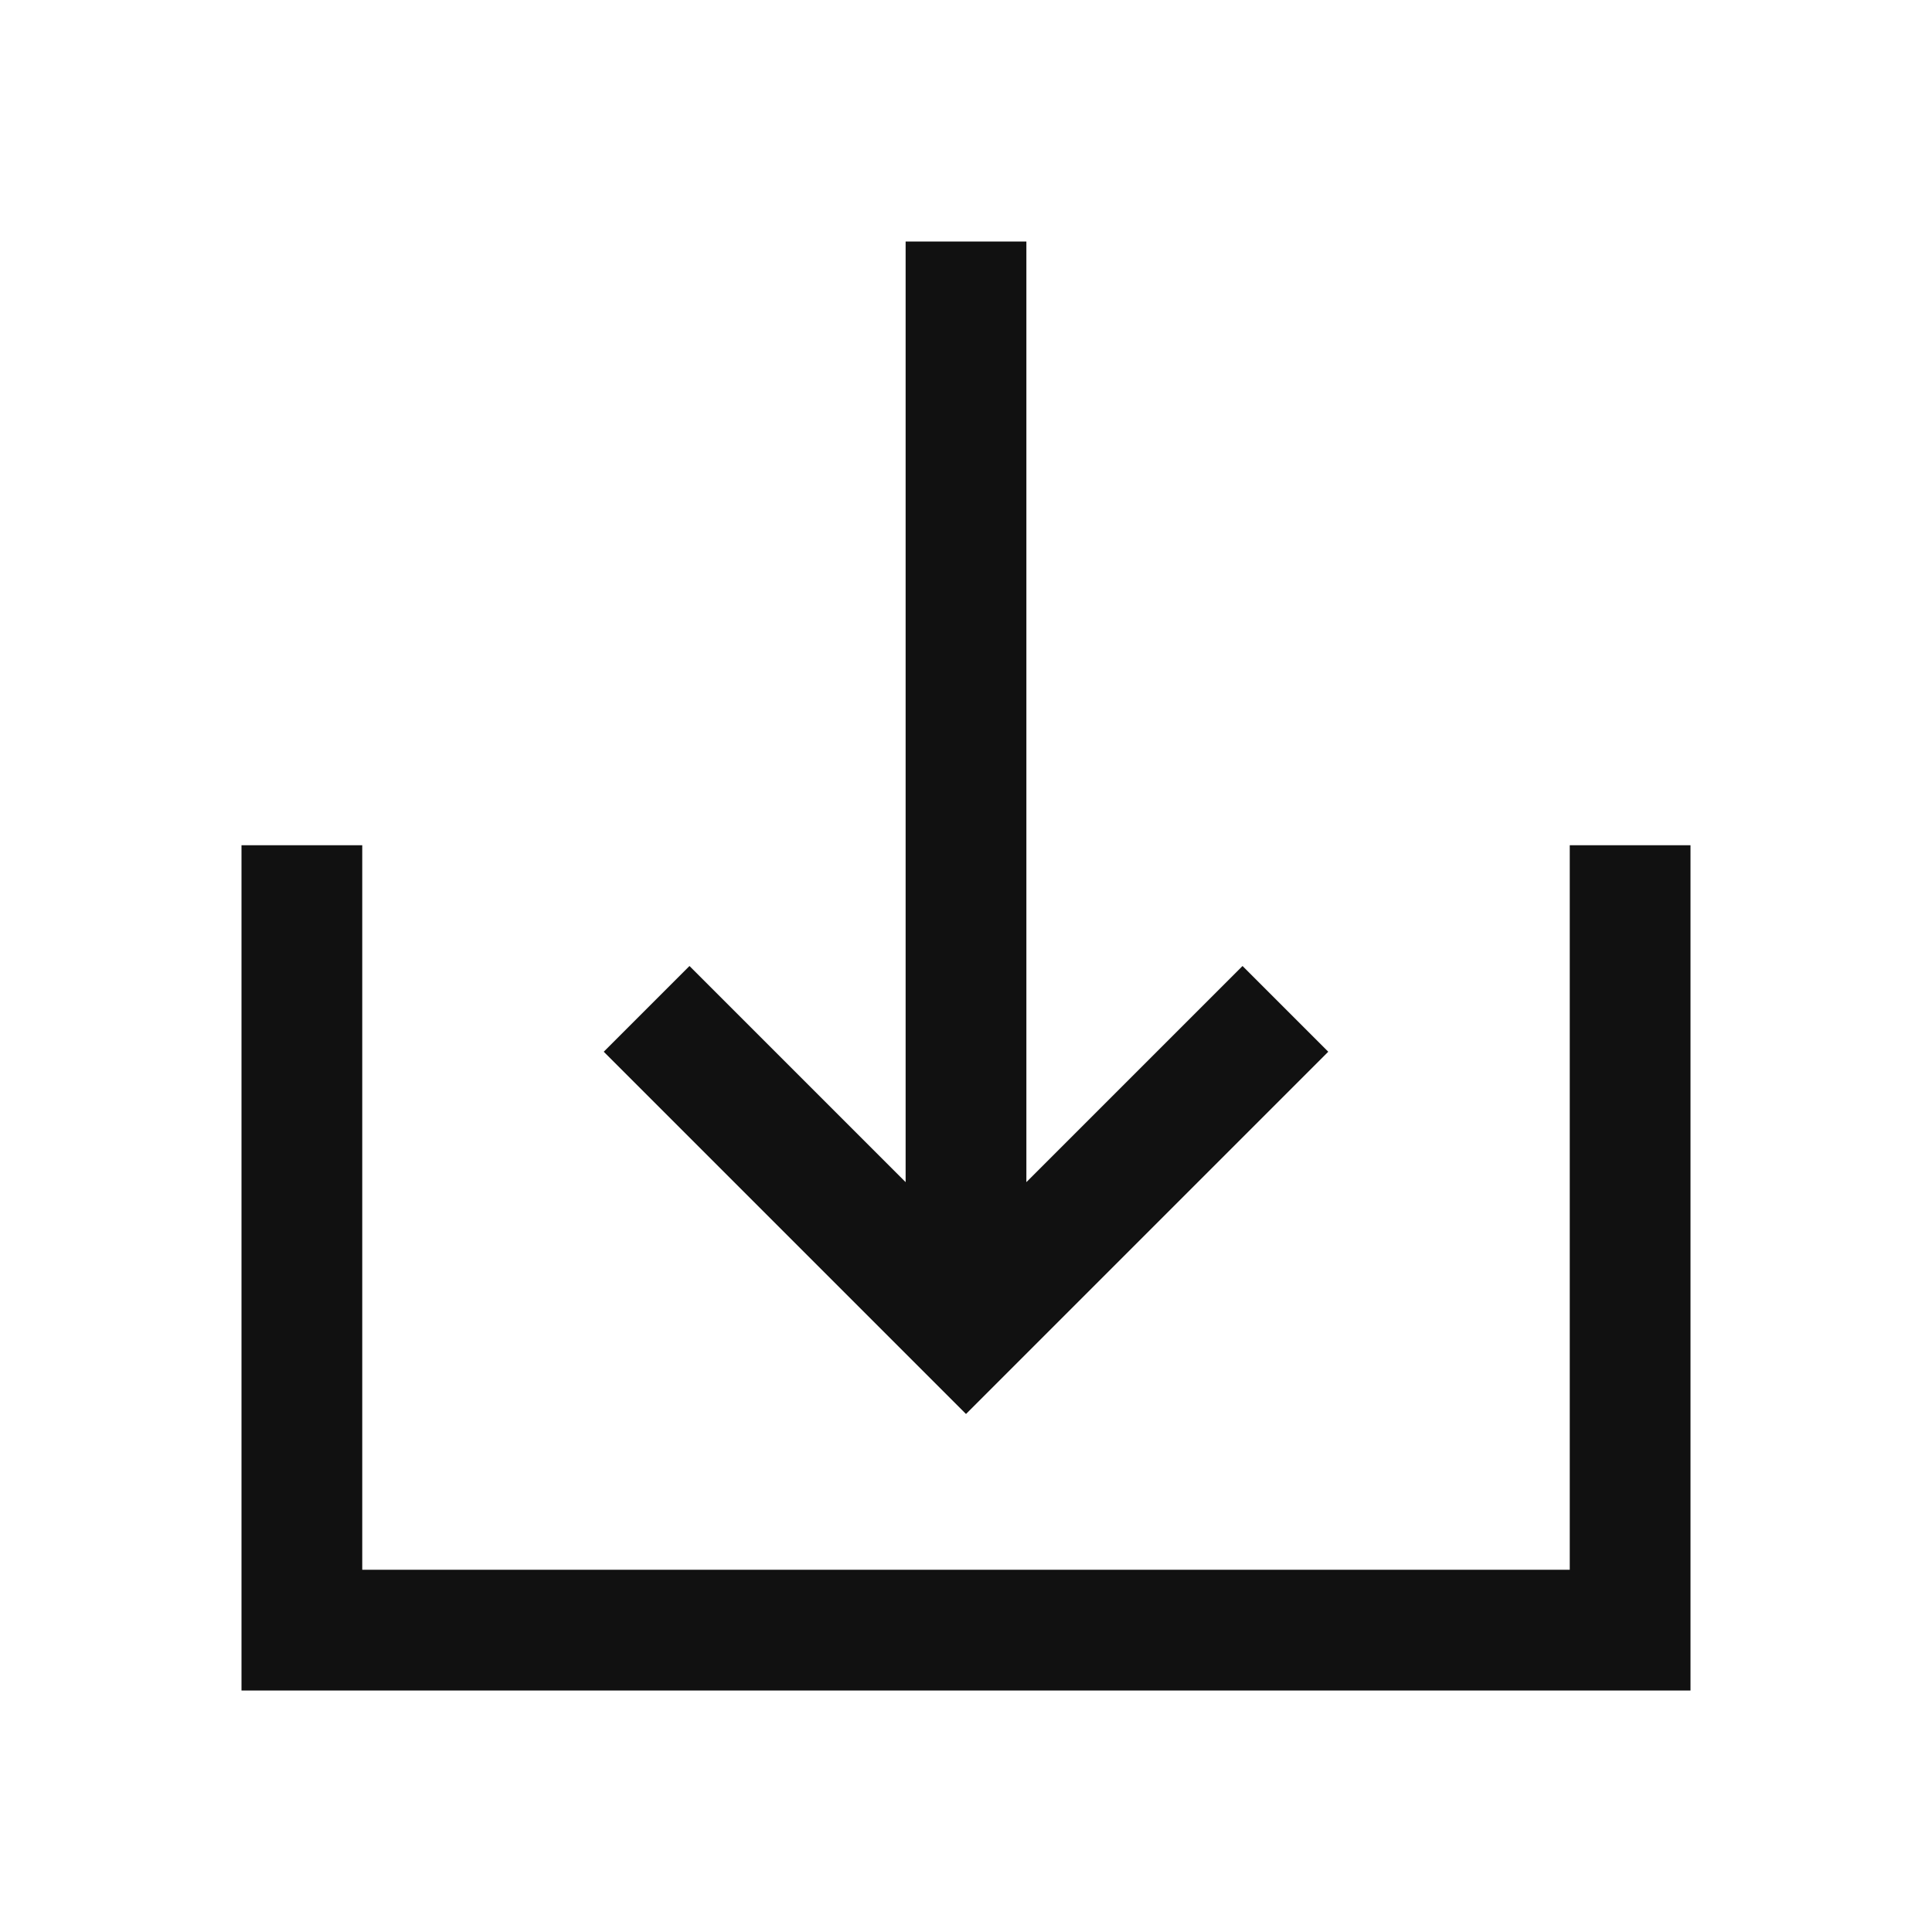 <svg width="16" height="16" viewBox="0 0 16 16" fill="none" xmlns="http://www.w3.org/2000/svg">
<path fill-rule="evenodd" clip-rule="evenodd" d="M2 7V14H14V7H13V13H3V7H2ZM8.5 9.79L10.29 8L11 8.71L8.71 11L8 11.71L5 8.71L5.71 8L7.5 9.79V2H8.5V9.79Z" fill="#111111"/>
</svg>
